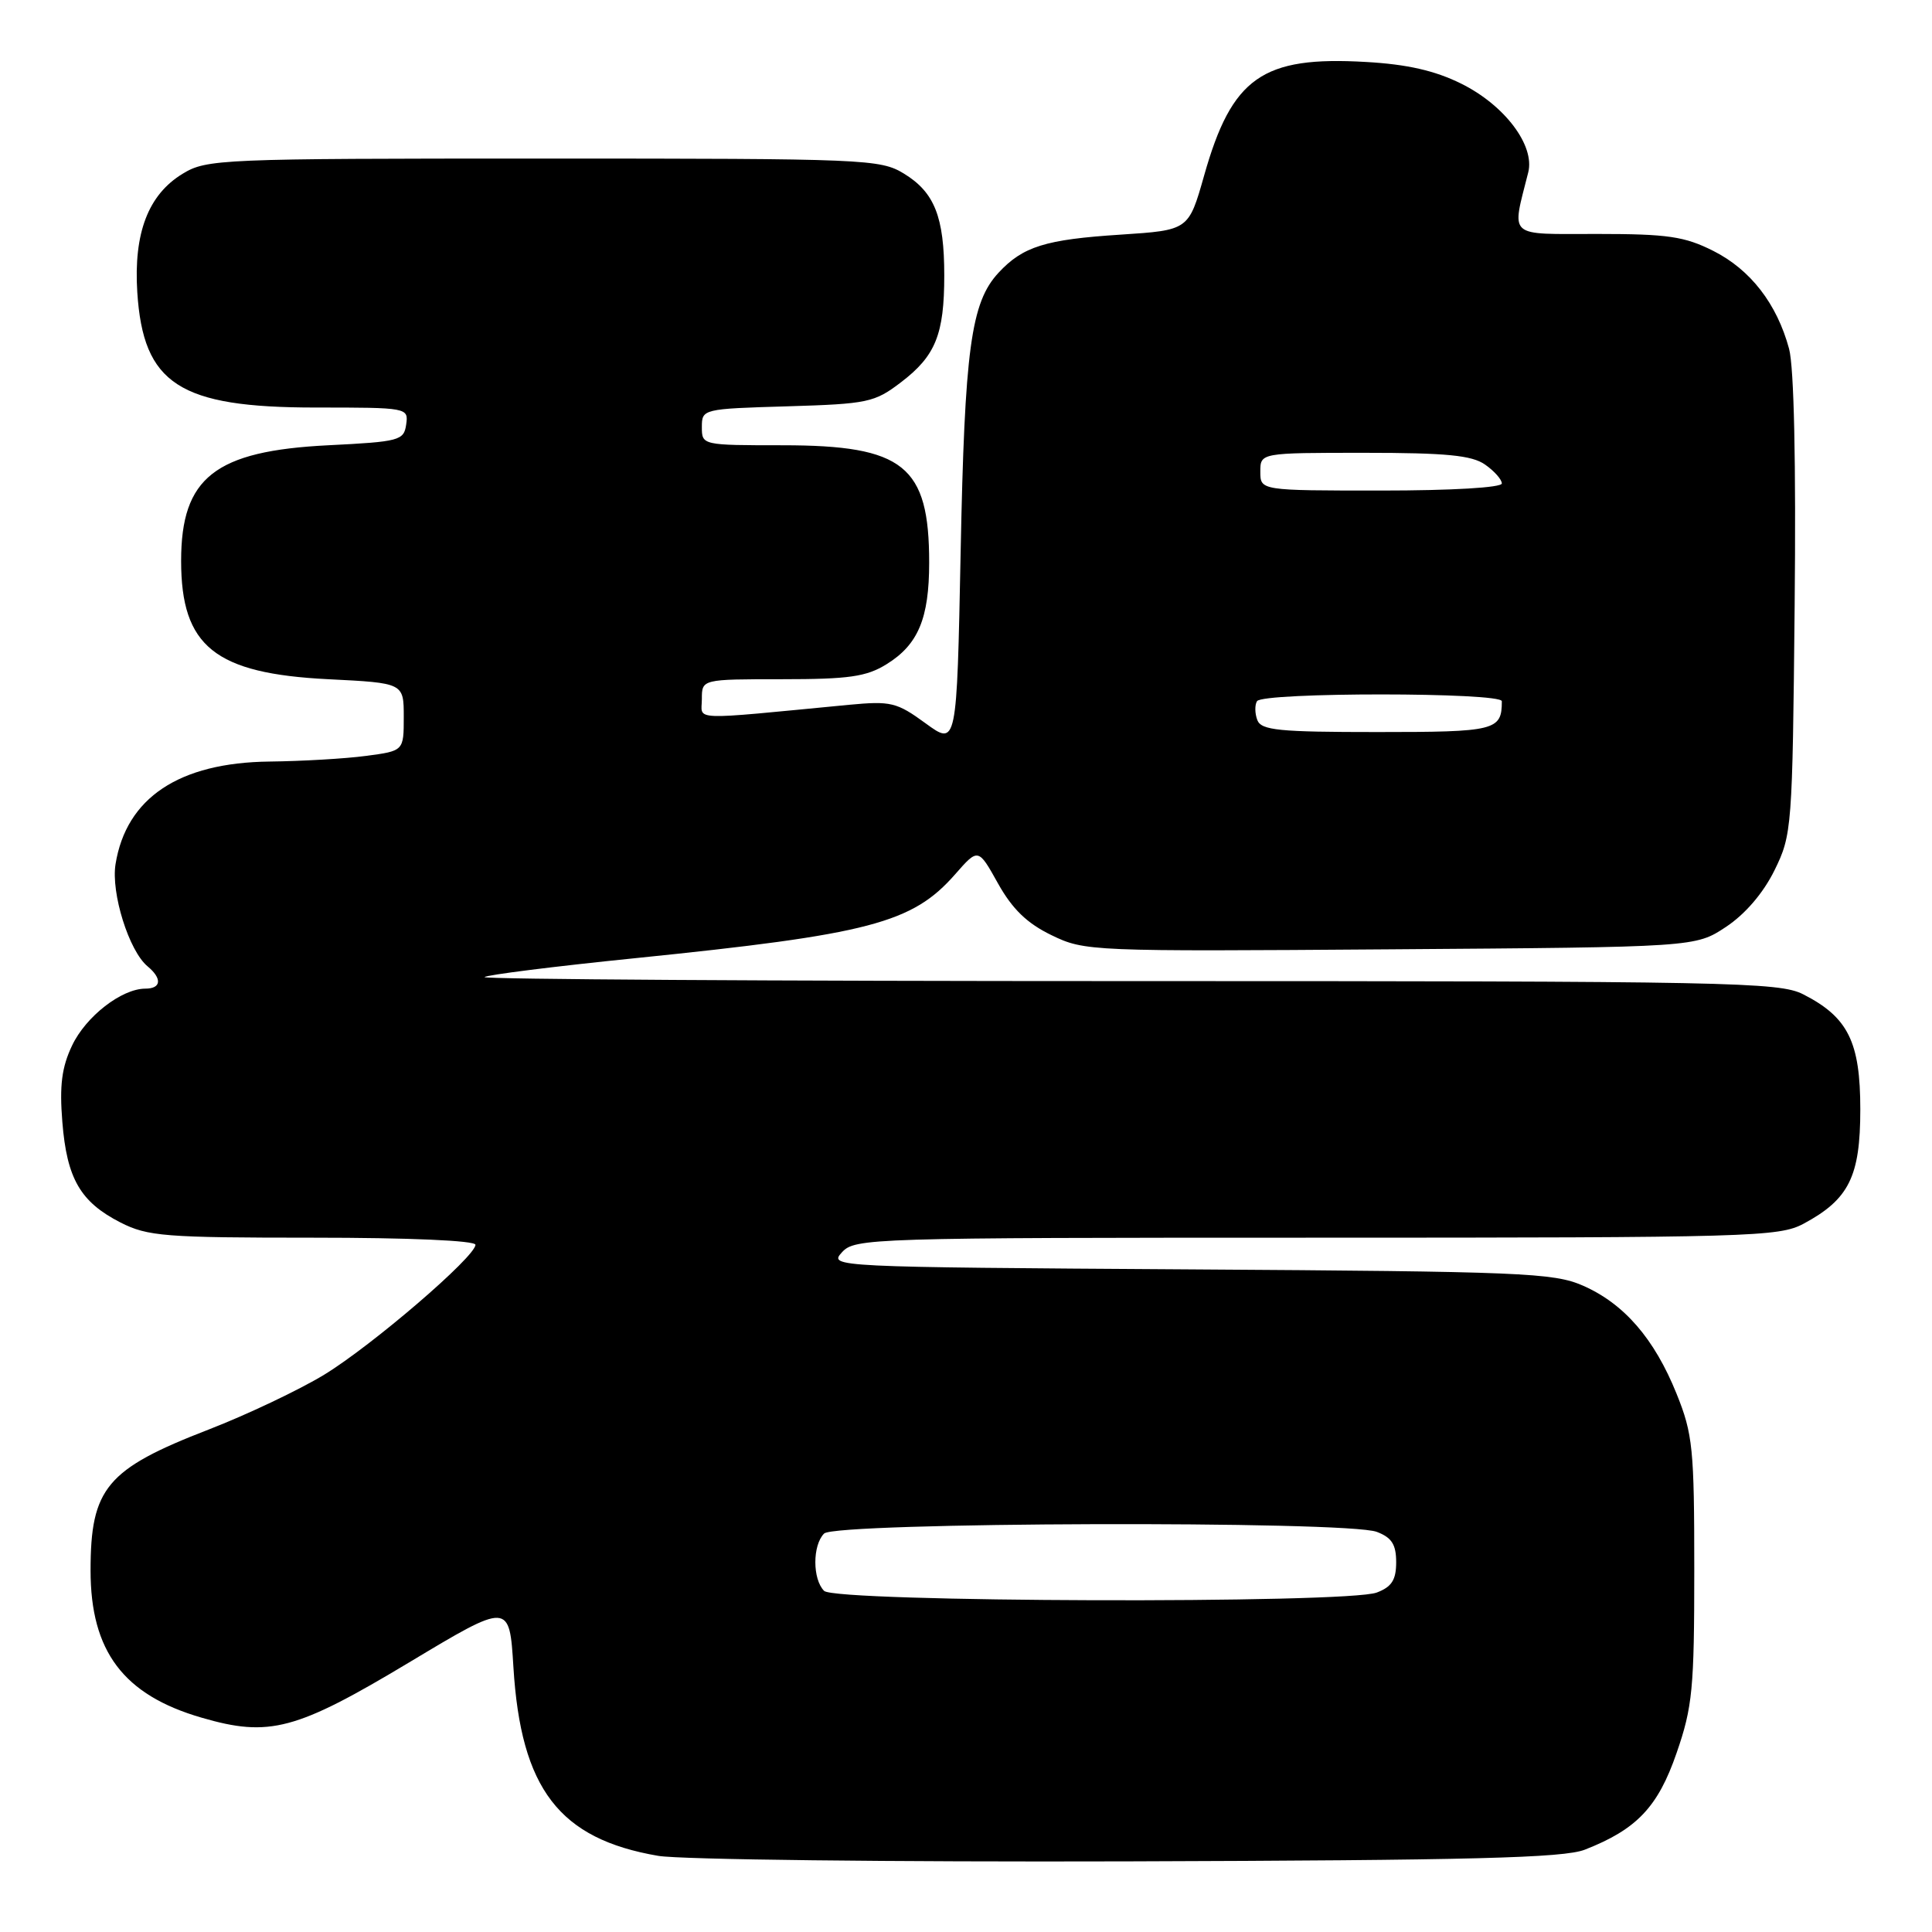 <?xml version="1.0" encoding="UTF-8" standalone="no"?>
<!DOCTYPE svg PUBLIC "-//W3C//DTD SVG 1.1//EN" "http://www.w3.org/Graphics/SVG/1.1/DTD/svg11.dtd" >
<svg xmlns="http://www.w3.org/2000/svg" xmlns:xlink="http://www.w3.org/1999/xlink" version="1.1" viewBox="0 0 256 256">
 <g >
 <path fill="currentColor"
d=" M 210.00 245.09 C 216.88 242.40 219.69 239.44 222.16 232.27 C 224.27 226.18 224.50 223.74 224.50 208.00 C 224.50 191.95 224.31 190.02 222.15 184.67 C 219.20 177.36 215.19 172.74 209.74 170.35 C 205.84 168.65 201.65 168.48 157.64 168.20 C 110.30 167.90 109.81 167.87 111.55 165.95 C 113.26 164.06 115.14 164.00 174.42 164.00 C 231.99 164.00 235.73 163.89 238.98 162.15 C 245.00 158.92 246.50 155.90 246.50 147.00 C 246.50 138.05 244.88 134.78 238.93 131.75 C 235.74 130.13 229.40 130.00 149.58 130.00 C 102.33 130.00 63.91 129.76 64.20 129.47 C 64.49 129.18 73.45 128.05 84.11 126.97 C 115.25 123.80 120.88 122.32 126.56 115.85 C 129.62 112.36 129.62 112.36 132.24 117.06 C 134.15 120.47 136.09 122.35 139.34 123.92 C 143.73 126.05 144.52 126.08 184.23 125.79 C 224.65 125.50 224.65 125.50 228.70 122.82 C 231.25 121.13 233.64 118.34 235.13 115.32 C 237.44 110.62 237.51 109.75 237.80 80.31 C 237.99 61.34 237.72 48.66 237.06 46.21 C 235.45 40.26 231.96 35.74 227.03 33.25 C 223.22 31.33 220.99 31.00 211.66 31.00 C 199.57 31.00 200.29 31.64 202.50 22.84 C 203.40 19.27 199.37 13.93 193.61 11.08 C 190.14 9.36 186.47 8.52 180.99 8.21 C 167.27 7.41 163.23 10.25 159.55 23.27 C 157.50 30.50 157.50 30.50 148.50 31.09 C 138.52 31.73 135.54 32.66 132.31 36.14 C 128.65 40.08 127.82 46.24 127.29 73.18 C 126.78 98.86 126.78 98.86 122.64 95.84 C 118.82 93.05 118.04 92.87 112.50 93.39 C 91.00 95.45 93.00 95.53 93.00 92.62 C 93.00 90.00 93.00 90.00 103.63 90.00 C 112.47 90.00 114.80 89.67 117.46 88.02 C 121.66 85.43 123.12 81.95 123.12 74.55 C 123.12 61.71 119.76 59.01 103.75 59.00 C 93.05 59.00 93.00 58.99 93.00 56.59 C 93.00 54.20 93.11 54.17 104.33 53.84 C 115.00 53.52 115.88 53.33 119.39 50.65 C 123.97 47.16 125.12 44.30 125.12 36.50 C 125.12 28.74 123.83 25.48 119.77 23.00 C 116.63 21.09 114.72 21.01 72.00 21.01 C 29.13 21.01 27.38 21.08 24.19 23.03 C 19.64 25.80 17.70 30.88 18.19 38.70 C 18.97 50.90 23.75 54.00 41.82 54.00 C 54.02 54.00 54.14 54.02 53.82 56.25 C 53.52 58.37 52.93 58.53 43.50 59.00 C 28.48 59.75 24.00 63.27 24.00 74.32 C 24.00 85.65 28.47 89.25 43.50 90.00 C 53.50 90.50 53.50 90.50 53.50 95.00 C 53.50 99.50 53.50 99.50 48.50 100.16 C 45.75 100.53 39.99 100.86 35.71 100.91 C 23.73 101.05 16.73 105.71 15.31 114.50 C 14.69 118.33 17.09 126.00 19.55 128.04 C 21.51 129.67 21.38 131.00 19.25 131.00 C 16.11 131.01 11.38 134.68 9.55 138.54 C 8.18 141.42 7.87 143.84 8.26 148.66 C 8.86 156.18 10.65 159.27 15.97 161.99 C 19.57 163.82 21.85 164.00 41.46 164.00 C 54.18 164.00 63.00 164.38 63.00 164.94 C 63.00 166.52 49.30 178.29 42.95 182.16 C 39.64 184.17 32.76 187.44 27.65 189.42 C 14.11 194.66 12.00 197.18 12.00 208.10 C 12.00 218.81 16.36 224.60 26.71 227.60 C 35.69 230.22 39.23 229.27 54.21 220.28 C 67.50 212.30 67.50 212.30 68.03 220.90 C 69.02 237.05 74.10 243.67 87.22 245.91 C 90.12 246.41 118.15 246.73 149.50 246.64 C 195.04 246.50 207.20 246.19 210.00 245.09 Z  M 109.20 210.80 C 107.65 209.25 107.65 204.75 109.20 203.20 C 110.71 201.69 178.50 201.48 182.43 202.98 C 184.41 203.73 185.00 204.65 185.00 207.00 C 185.00 209.35 184.41 210.27 182.43 211.02 C 178.50 212.52 110.71 212.31 109.20 210.80 Z  M 166.60 95.41 C 166.27 94.54 166.25 93.41 166.56 92.91 C 167.30 91.71 199.00 91.72 199.00 92.92 C 199.00 96.80 198.17 97.00 182.50 97.00 C 169.45 97.00 167.12 96.77 166.60 95.41 Z  M 167.00 62.50 C 167.00 60.00 167.00 60.00 180.78 60.00 C 191.63 60.00 195.03 60.33 196.78 61.56 C 198.00 62.41 199.00 63.54 199.00 64.06 C 199.00 64.61 192.36 65.00 183.00 65.00 C 167.00 65.00 167.00 65.00 167.00 62.50 Z "/>
</g>
</svg>